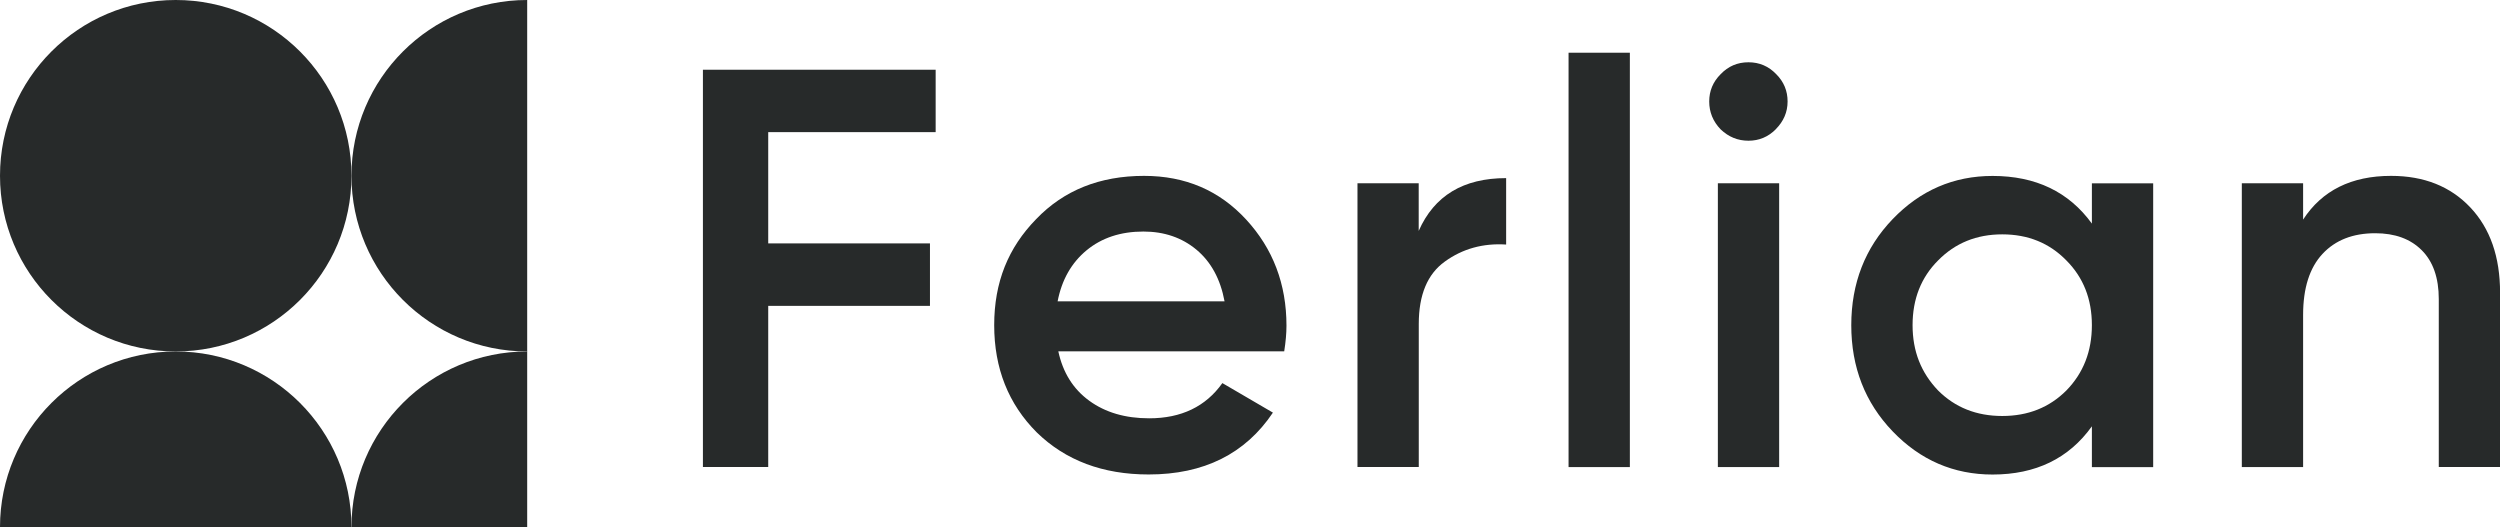<?xml version="1.0" encoding="UTF-8"?>
<svg id="Layer_1" data-name="Layer 1" xmlns="http://www.w3.org/2000/svg" viewBox="0 0 355.66 75">
  <defs>
    <style>
      .cls-1 {
        fill: #272a2a;
      }
    </style>
  </defs>
  <g>
    <path class="cls-1" d="M50,75H0c0-13.81,11.2-25,25-25s25,11.19,25,25Z"/>
    <path class="cls-1" d="M75,0v50c-13.8,0-25-11.2-25-25S61.2,0,75,0Z"/>
    <path class="cls-1" d="M75,50v25h-25c0-13.81,11.2-25,25-25Z"/>
    <circle class="cls-1" cx="25" cy="25" r="25"/>
  </g>
  <g>
    <path class="cls-1" d="M133.11,9.92v8.88h-23.82v15.83h23.01v8.88h-23.01v22.93h-9.29V9.92h33.11Z"/>
    <path class="cls-1" d="M182.7,49.98h-32.14c.65,3.02,2.11,5.36,4.4,7.03,2.29,1.67,5.13,2.5,8.52,2.5,4.58,0,8.05-1.67,10.42-5.01l7.19,4.2c-3.93,5.87-9.83,8.8-17.68,8.8-6.51,0-11.82-1.99-15.91-5.98-4.04-4.04-6.06-9.13-6.06-15.26s1.99-11.01,5.98-15.1c3.93-4.09,9.04-6.14,15.34-6.14,5.87,0,10.71,2.07,14.53,6.22,3.82,4.15,5.73,9.18,5.73,15.1,0,1.08-.11,2.29-.32,3.63ZM150.47,42.87h23.74c-.59-3.18-1.93-5.62-4-7.35-2.07-1.72-4.59-2.58-7.55-2.58-3.23,0-5.92.89-8.08,2.67-2.15,1.78-3.53,4.2-4.12,7.27Z"/>
    <path class="cls-1" d="M201.83,26.07v6.78c2.21-5.01,6.35-7.51,12.44-7.51v9.45c-3.28-.21-6.19.59-8.72,2.42-2.48,1.78-3.71,4.74-3.71,8.88v20.35h-8.72V26.07h8.72Z"/>
    <path class="cls-1" d="M231.87,66.45h-8.72V7.5h8.72v58.95Z"/>
    <path class="cls-1" d="M252.62,18.4c-1.08,1.08-2.37,1.62-3.88,1.62s-2.83-.54-3.96-1.62c-1.08-1.13-1.62-2.45-1.62-3.96s.54-2.8,1.62-3.88c1.08-1.13,2.39-1.7,3.96-1.7s2.88.57,3.96,1.7c1.08,1.08,1.61,2.37,1.61,3.88s-.57,2.83-1.7,3.96ZM253.11,66.45h-8.72V26.07h8.72v40.38Z"/>
    <path class="cls-1" d="M297.6,31.81v-5.73h8.72v40.38h-8.72v-5.81c-3.28,4.58-8,6.86-14.13,6.86-5.54,0-10.28-2.05-14.21-6.14-3.93-4.09-5.89-9.13-5.89-15.1s1.96-11.01,5.89-15.1,8.67-6.14,14.21-6.14c6.14,0,10.85,2.26,14.13,6.78ZM275.72,55.55c2.42,2.42,5.46,3.63,9.13,3.63s6.7-1.21,9.12-3.63c2.42-2.48,3.63-5.57,3.63-9.29s-1.21-6.78-3.63-9.21c-2.42-2.48-5.46-3.71-9.12-3.71s-6.7,1.24-9.13,3.71c-2.42,2.42-3.63,5.49-3.63,9.21s1.21,6.76,3.63,9.29Z"/>
    <path class="cls-1" d="M340.16,25.02c4.68,0,8.44,1.49,11.27,4.48,2.83,2.99,4.24,7.04,4.24,12.15v24.79h-8.72v-23.9c0-3.01-.81-5.33-2.42-6.94-1.62-1.62-3.82-2.42-6.62-2.42-3.18,0-5.68.98-7.51,2.95-1.83,1.97-2.75,4.86-2.75,8.68v21.64h-8.72V26.07h8.72v5.17c2.69-4.14,6.86-6.22,12.52-6.22Z"/>
  </g>
</svg>